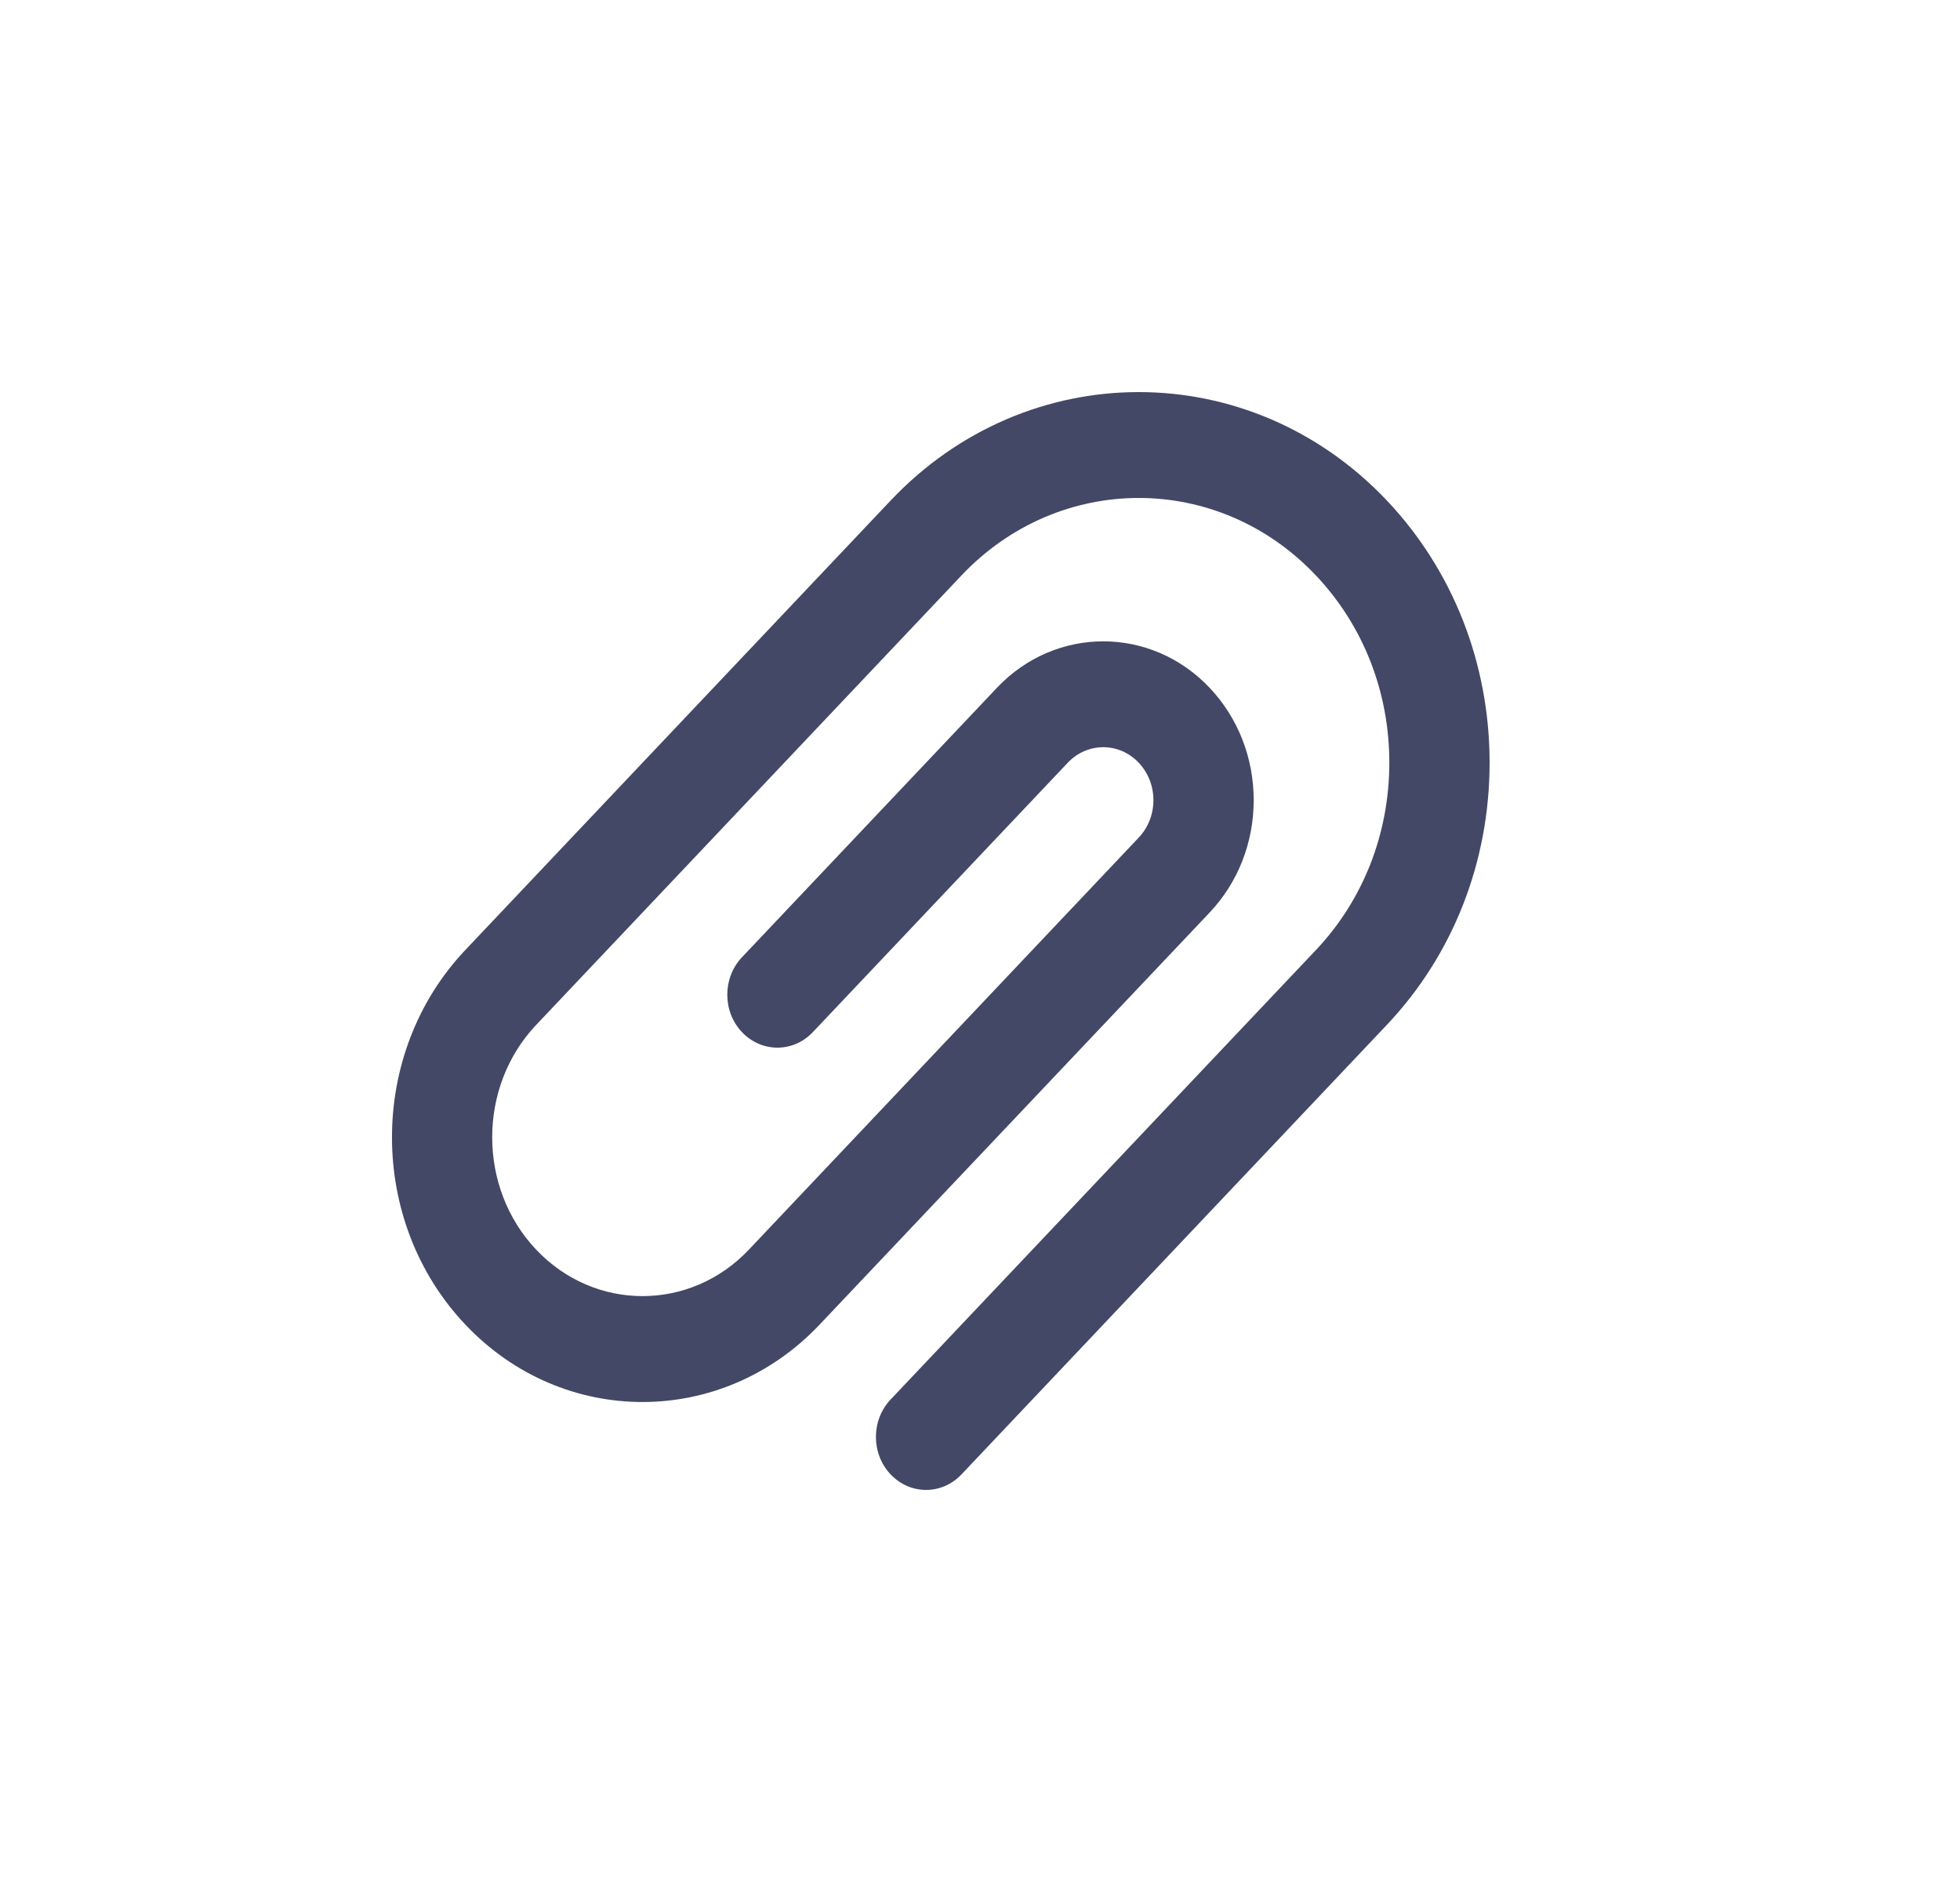<svg xmlns="http://www.w3.org/2000/svg" width="25" height="24" viewBox="0 0 25 24">
    <g fill="none" fill-rule="evenodd">
        <g fill="#434866">
            <g>
                <g>
                    <g>
                        <path d="M17.69 6.383c-1.746-1.844-4.585-1.844-6.33 0l-5.425 5.732c-1.247 1.317-1.247 3.46 0 4.776.623.659 1.441.988 2.26.988.819 0 1.638-.33 2.26-.988l4.974-5.254c.362-.383.562-.892.562-1.433s-.2-1.05-.562-1.433c-.748-.79-1.965-.79-2.713 0l-3.252 3.436c-.25.264-.25.692 0 .955.25.264.654.264.904 0l3.252-3.436c.25-.263.655-.263.904 0 .121.128.188.298.188.478s-.067.35-.188.478l-4.972 5.254c-.748.79-1.965.79-2.713 0s-.748-2.076 0-2.866l5.425-5.732c1.247-1.317 3.275-1.317 4.52 0 .605.638.937 1.486.937 2.388 0 .902-.332 1.75-.936 2.389l-5.425 5.732c-.25.264-.25.691 0 .955.125.132.288.198.452.198.164 0 .327-.066.452-.198l5.425-5.732C18.534 12.177 19 10.99 19 9.726c0-1.263-.466-2.45-1.31-3.343z" transform="translate(-744 -758) translate(736 750) translate(8 8)"/>
                    </g>
                </g>
            </g>
        </g>
    </g>
</svg>
